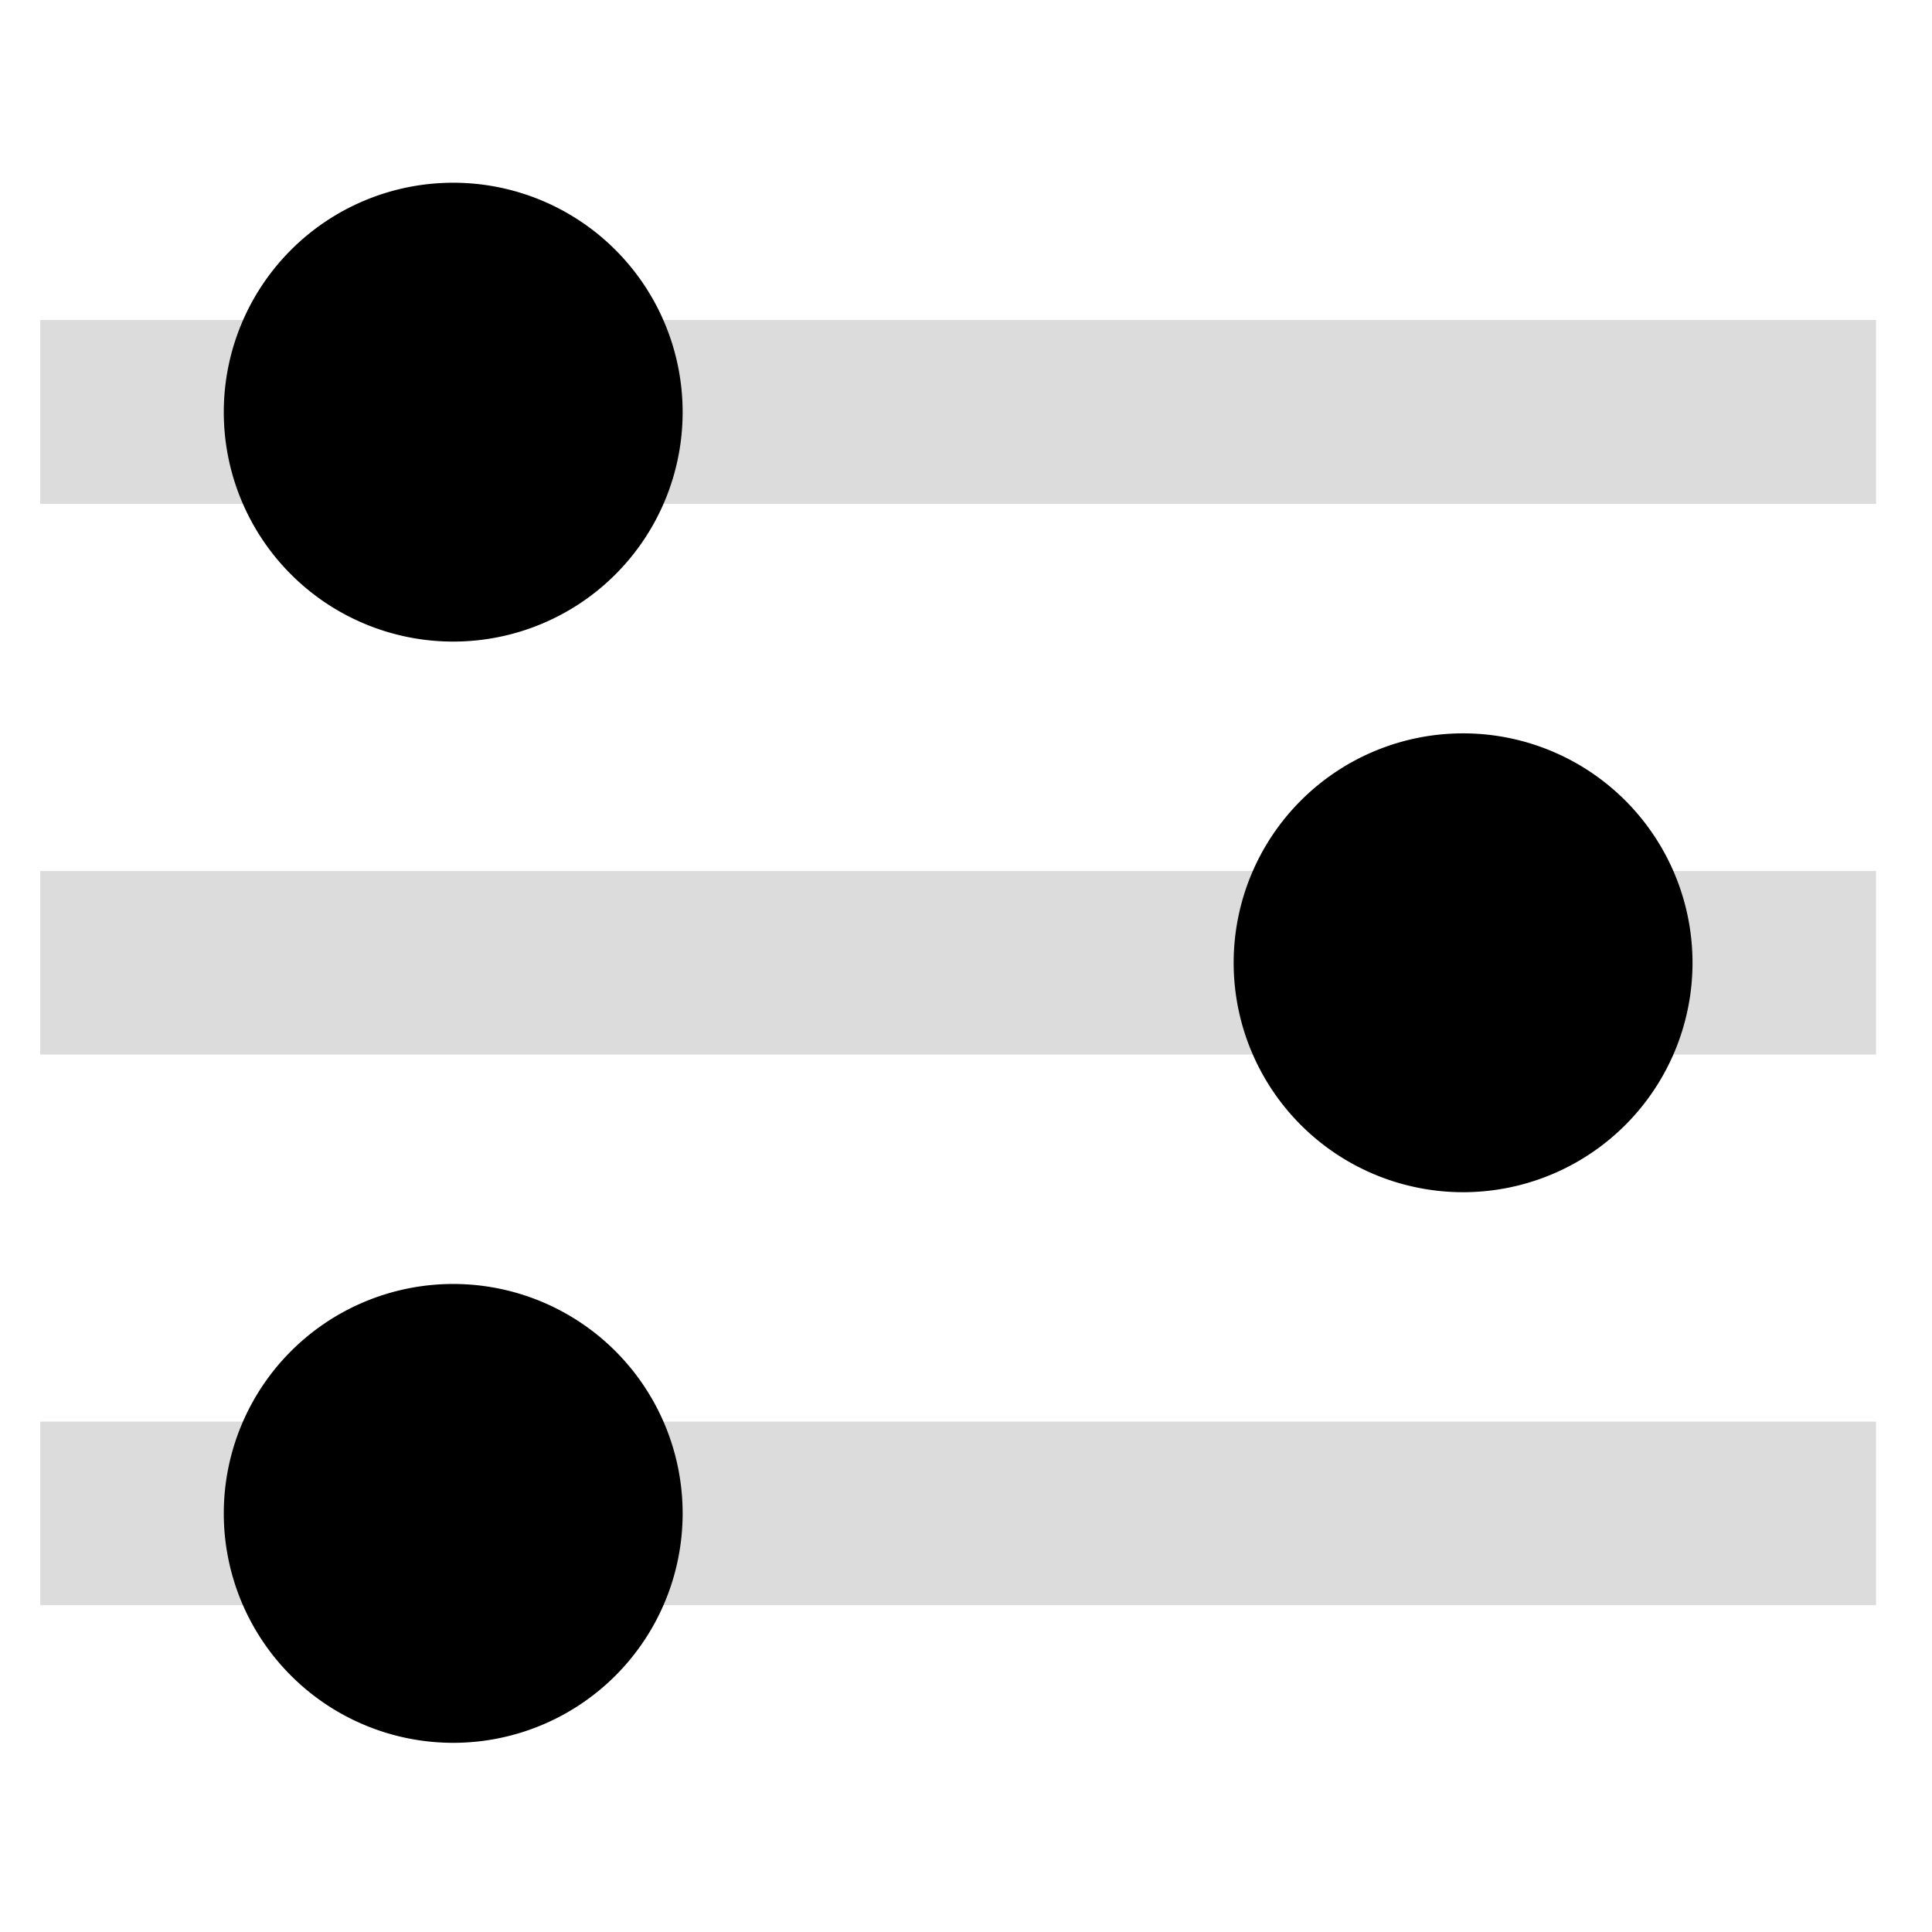 <svg data-v-59eda678="" viewBox="0 0 48 48" xmlns="http://www.w3.org/2000/svg" class="w-20p h-20p text-primary"><g transform="translate(1 4)" fill-rule="nonzero"><path d="M0 3.95h45.61v4.57H0V3.95zm0 13.69h45.61v4.56H0v-4.56zm0 13.68h45.61v4.56H0v-4.56z" fill="rgb(220, 220, 220)"></path> <path d="M10.26 11.94a5.7 5.7 0 1 1 0-11.4 5.7 5.7 0 0 1 0 11.4zm25.09 13.68a5.7 5.7 0 1 1 0-11.4 5.7 5.7 0 0 1 0 11.4zM10.26 39.3a5.7 5.7 0 1 1 0-11.4 5.7 5.7 0 0 1 0 11.4z" fill="currentColor"></path></g></svg>